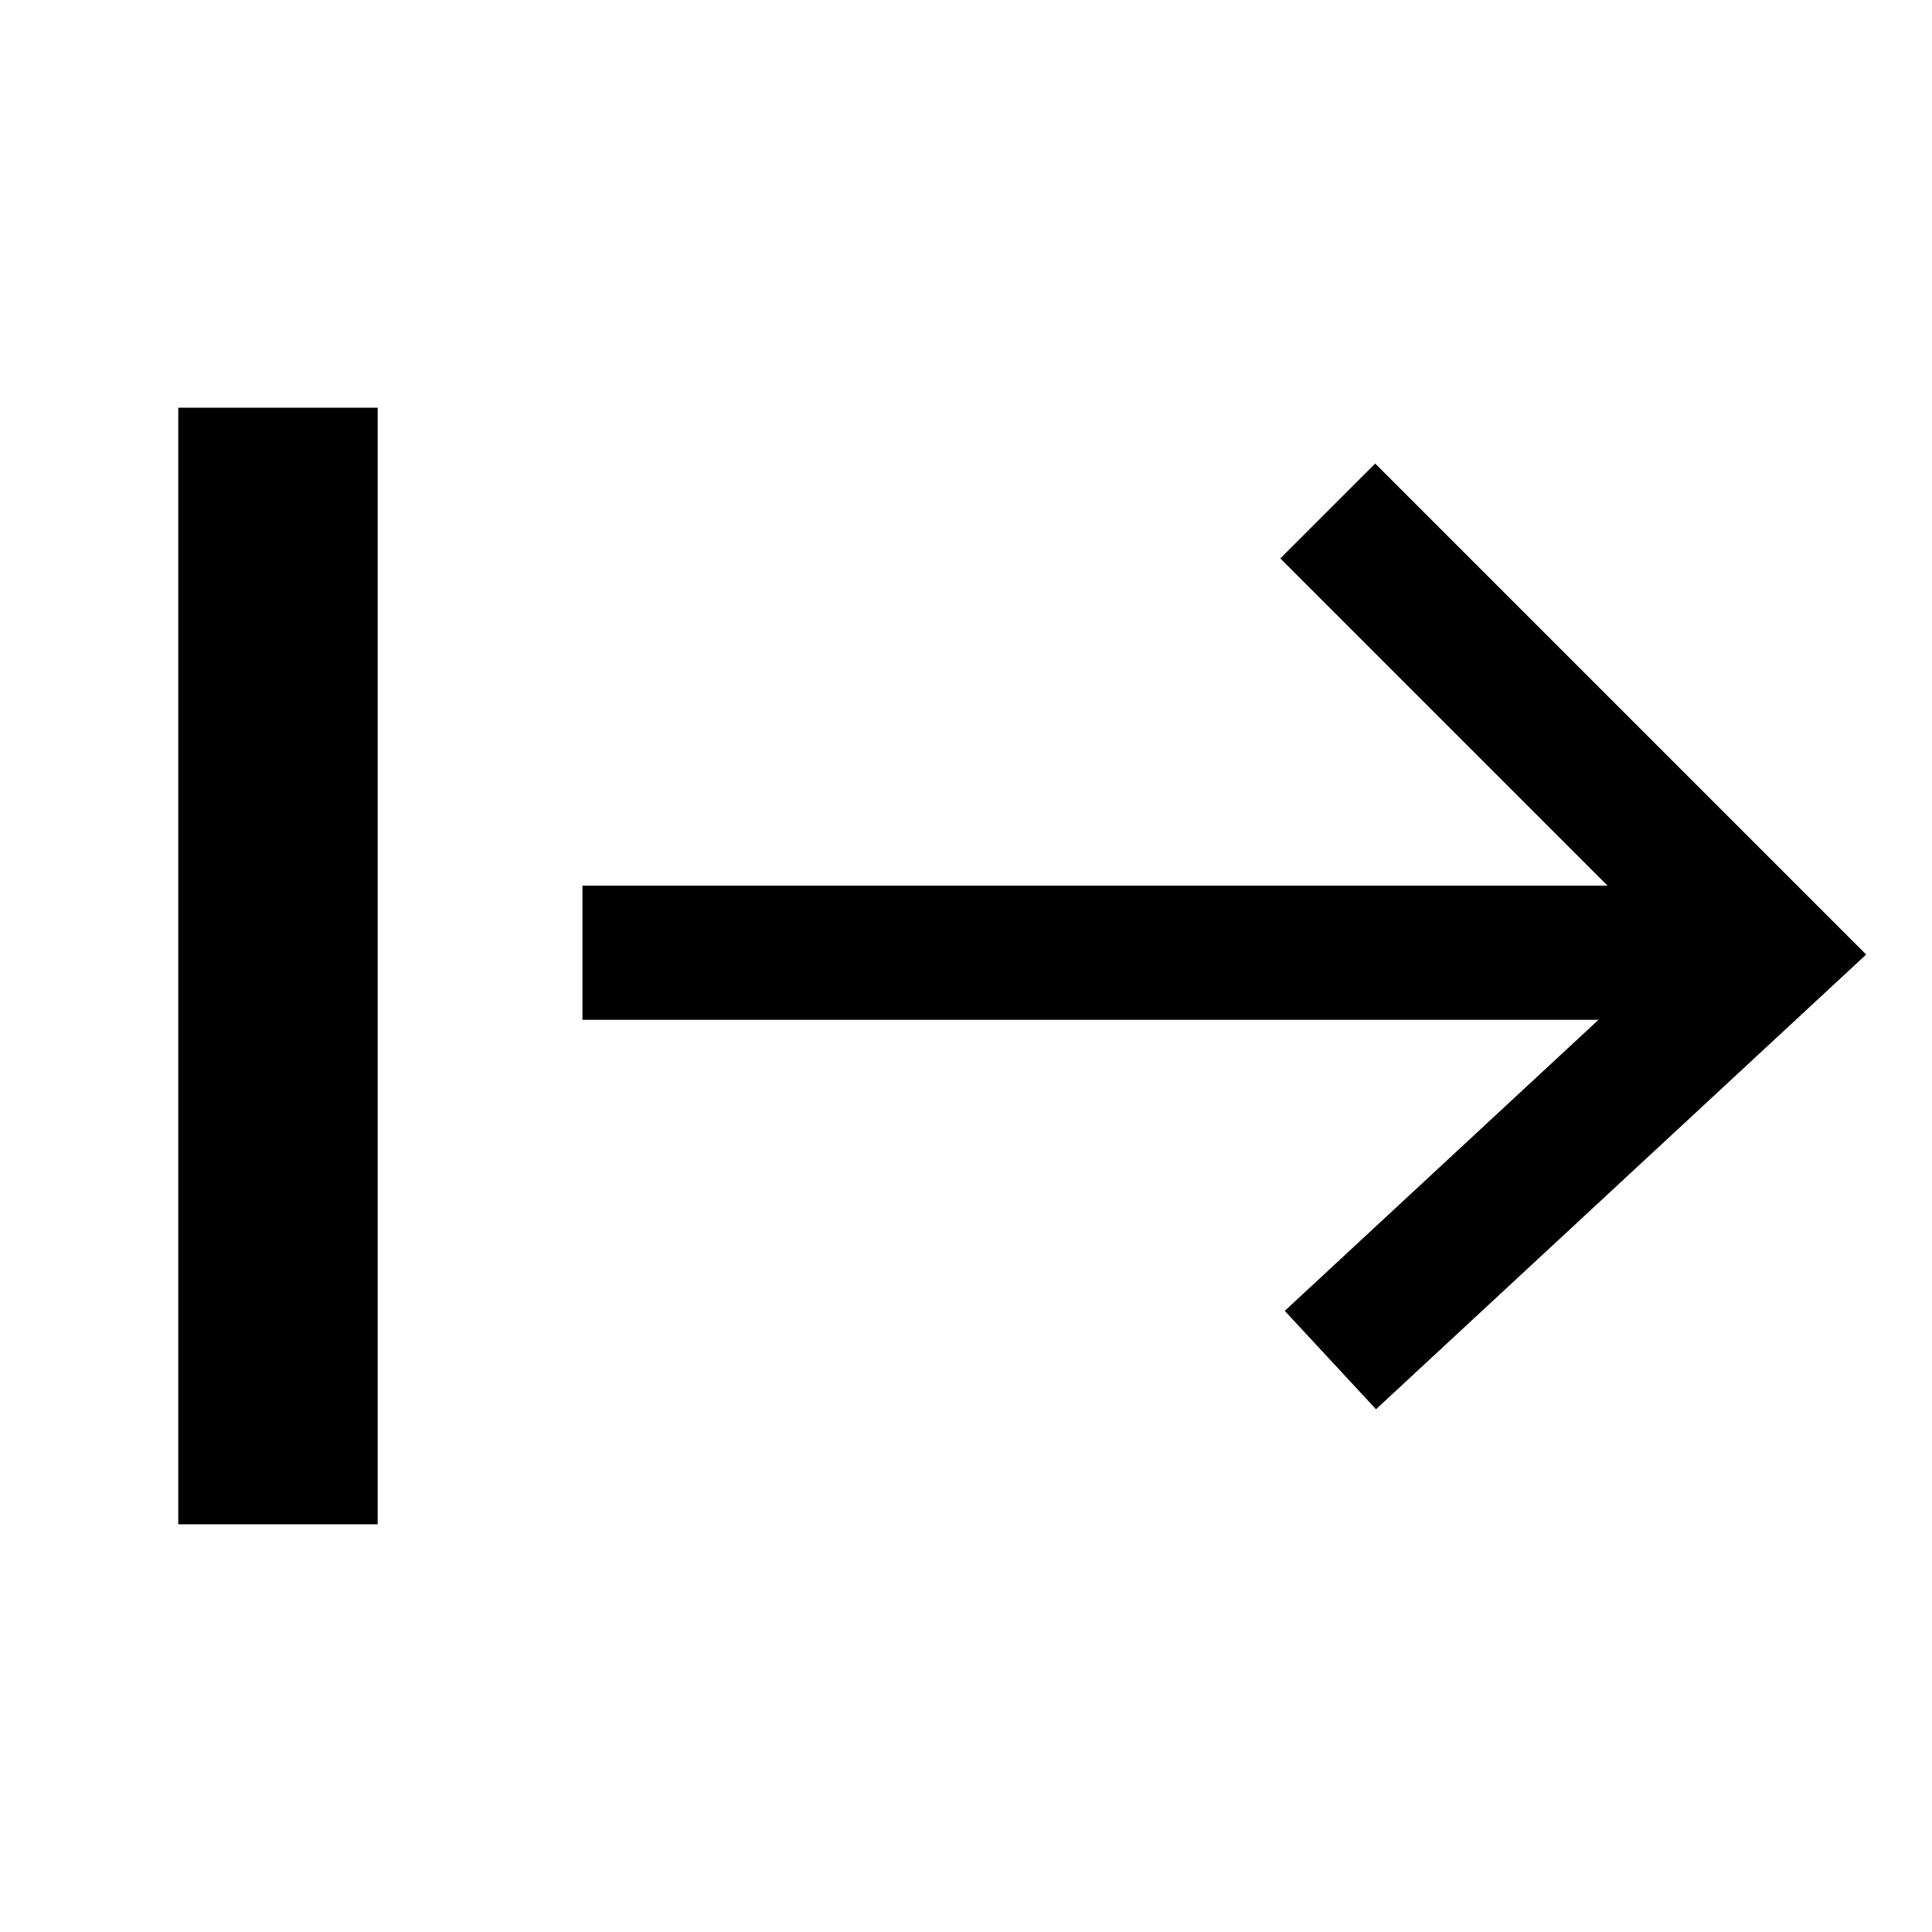 <?xml version="1.0" encoding="UTF-8" standalone="no"?>
<svg
   version="1.2"
   viewBox="0 0 48 48"
   id="svg50"
   sodipodi:docname="export-icon.svg"
   width="48"
   height="48"
   inkscape:version="1.3 (0e150ed6c4, 2023-07-21)"
   xmlns:inkscape="http://www.inkscape.org/namespaces/inkscape"
   xmlns:sodipodi="http://sodipodi.sourceforge.net/DTD/sodipodi-0.dtd"
   xmlns="http://www.w3.org/2000/svg"
   xmlns:svg="http://www.w3.org/2000/svg">
  <sodipodi:namedview
     id="namedview50"
     pagecolor="#ffffff"
     bordercolor="#666666"
     borderopacity="1.0"
     inkscape:showpageshadow="2"
     inkscape:pageopacity="0.0"
     inkscape:pagecheckerboard="0"
     inkscape:deskcolor="#d1d1d1"
     inkscape:zoom="8.1589244"
     inkscape:cx="43.204224"
     inkscape:cy="25.432274"
     inkscape:window-width="1920"
     inkscape:window-height="1017"
     inkscape:window-x="-8"
     inkscape:window-y="-8"
     inkscape:window-maximized="1"
     inkscape:current-layer="svg50" />
  <defs
     id="defs1" />
  <path
     style="fill:none;stroke:#000000;stroke-width:3.334;stroke-linecap:butt;stroke-linejoin:miter;stroke-dasharray:none;stroke-opacity:1"
     d="M 33.053,33.79 43.962,23.67 32.987,12.695"
     id="path2" />
  <path
     style="fill:none;stroke:#000000;stroke-width:3.334;stroke-linecap:butt;stroke-linejoin:miter;stroke-dasharray:none;stroke-opacity:1"
     d="M 43.962,23.67 H 14.471"
     id="path3" />
  <rect
     style="fill:#000000;stroke-width:0.381"
     id="rect1"
     width="4.954"
     height="27.742"
     x="4.429"
     y="10.129" />
</svg>
